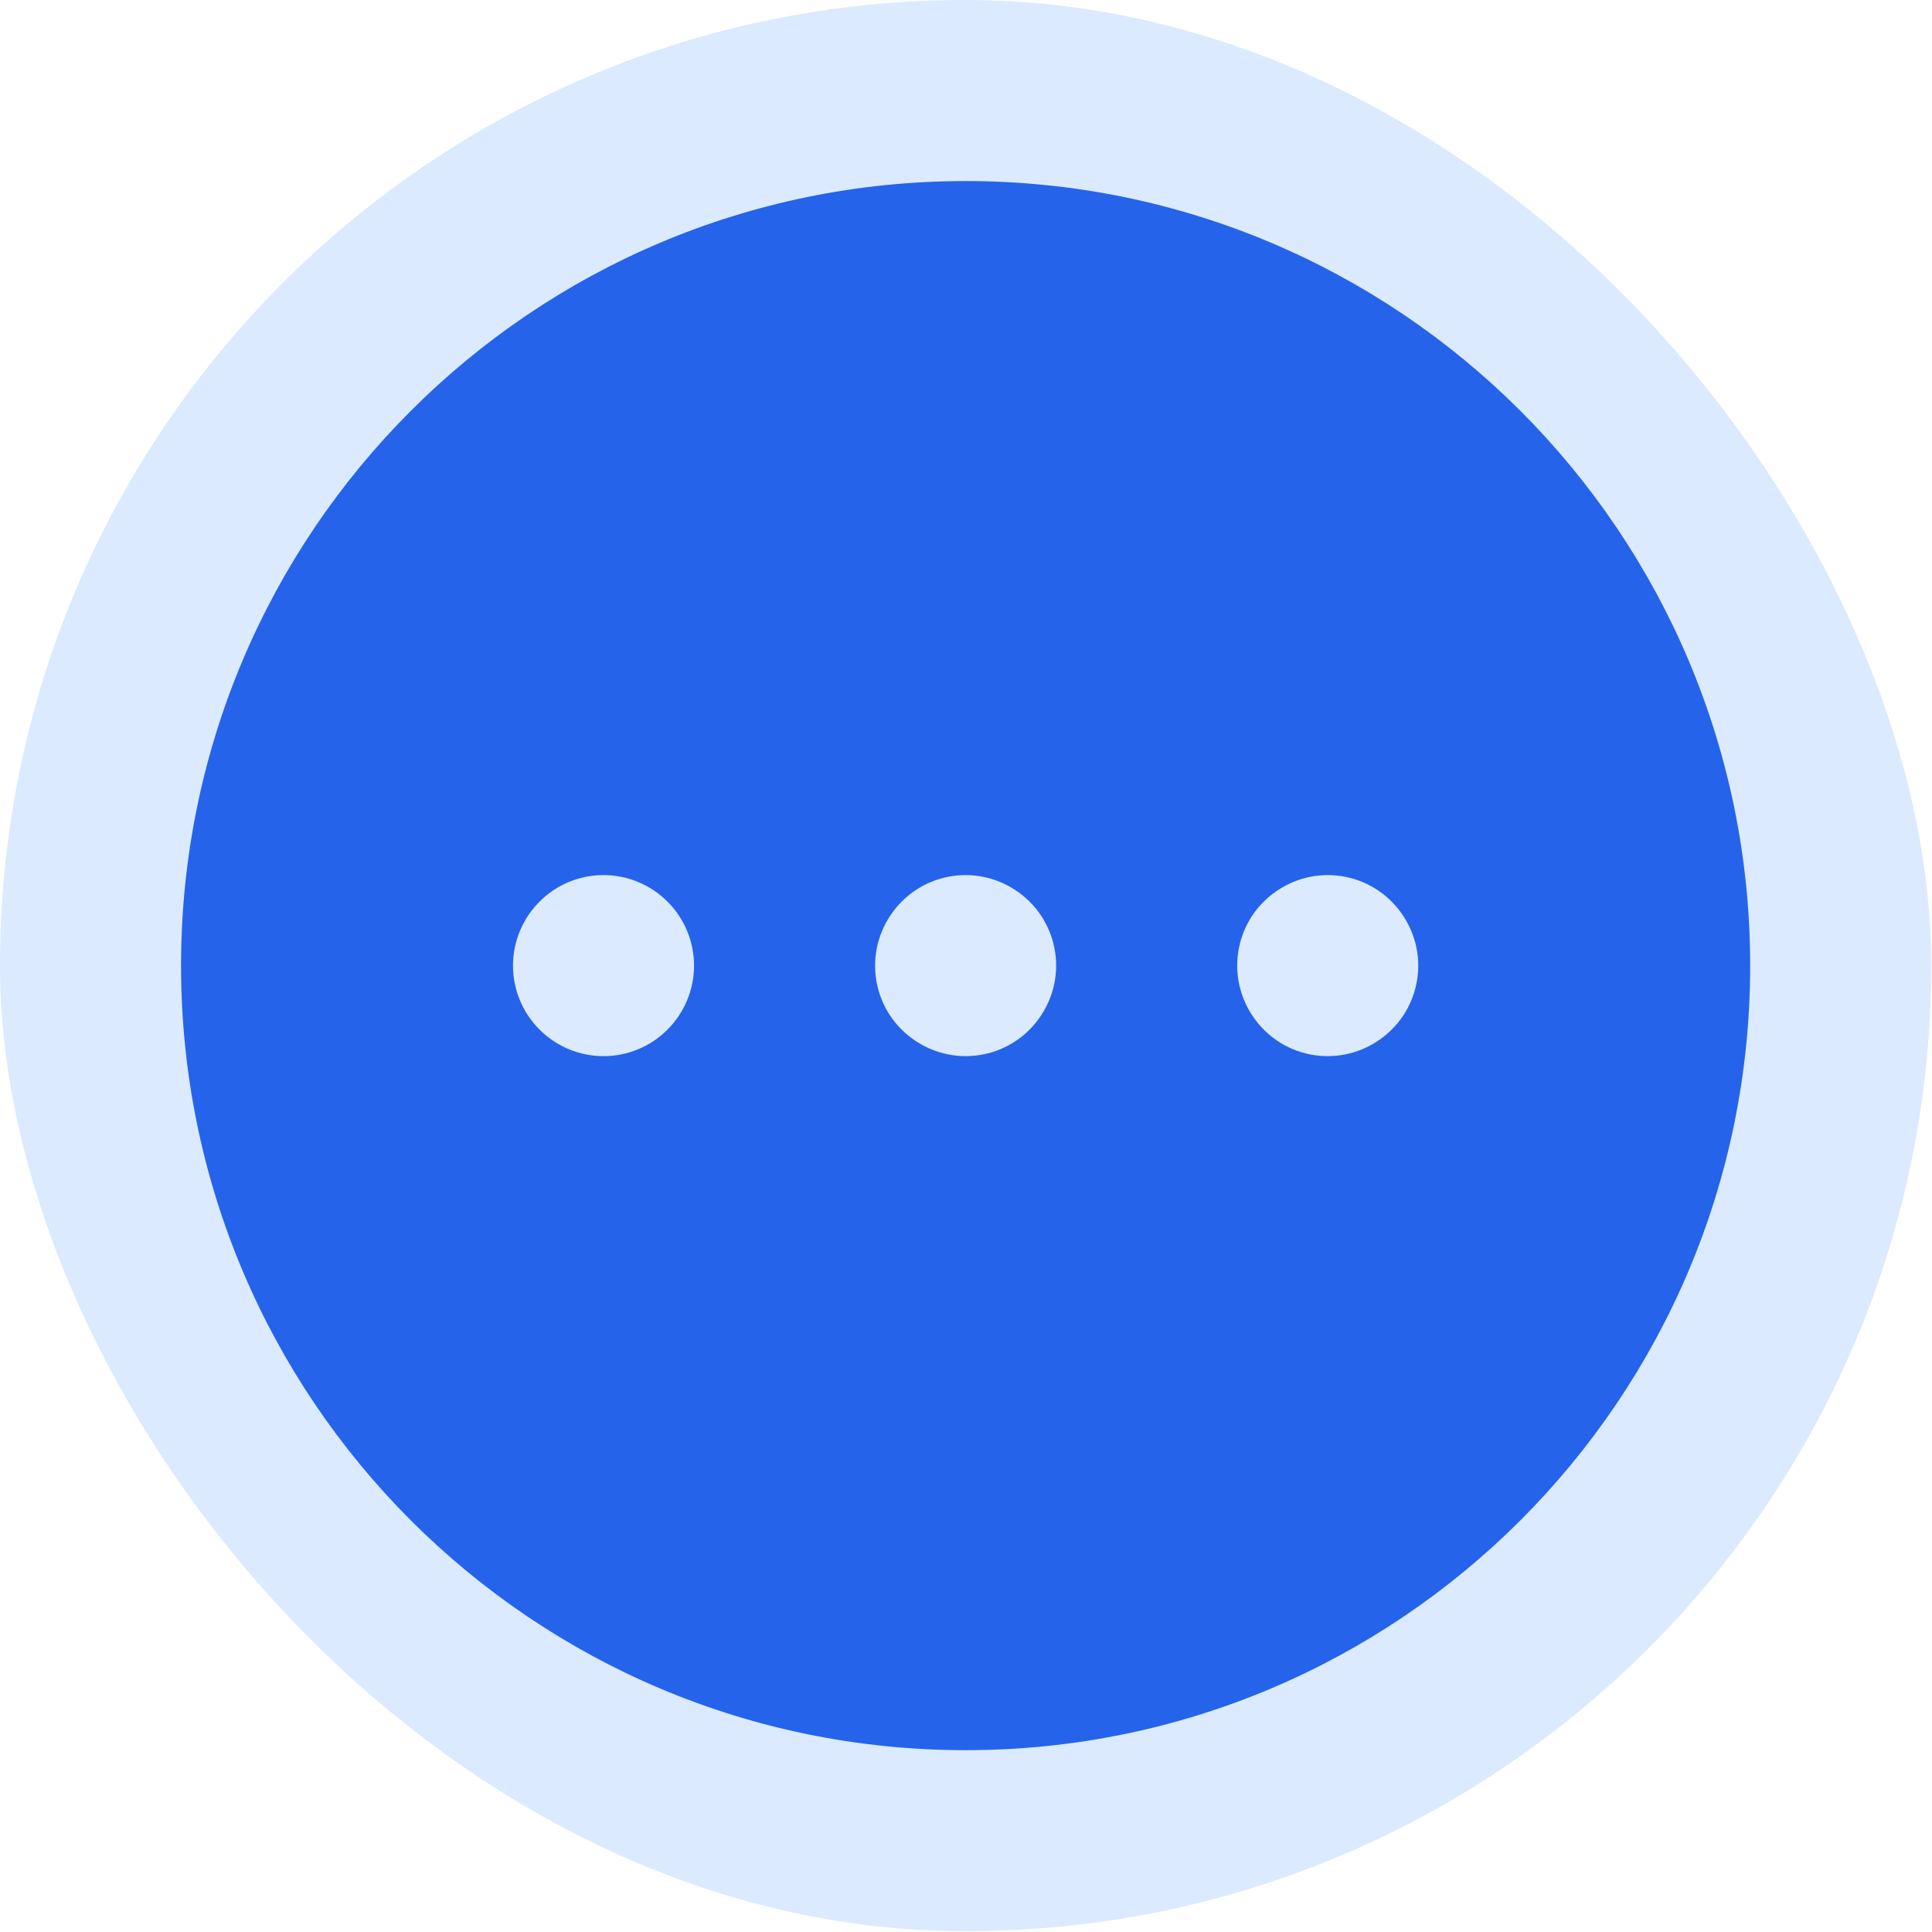 <svg fill="none" version="1.1" viewBox="0 0 20 20" xmlns="http://www.w3.org/2000/svg">
 <g transform="scale(.833)">
  <g clip-path="url(#clip0_1283_154444)">
   <rect width="24" height="24" rx="12" fill="#dbeafe"/>
   <path d="m12 2.25c-5.385 0-9.75 4.365-9.75 9.75s4.365 9.75 9.75 9.75 9.75-4.365 9.75-9.75-4.365-9.75-9.75-9.75zm0 8.625c-0.298 0-0.585 0.118-0.795 0.33s-0.33 0.497-0.33 0.795 0.118 0.585 0.33 0.795 0.497 0.33 0.795 0.33 0.585-0.118 0.795-0.33 0.33-0.497 0.33-0.795-0.118-0.585-0.33-0.795-0.497-0.33-0.795-0.33zm3.375 1.125c0-0.298 0.118-0.585 0.33-0.795s0.497-0.33 0.795-0.33 0.585 0.118 0.795 0.33 0.33 0.497 0.33 0.795-0.118 0.585-0.33 0.795-0.497 0.33-0.795 0.33-0.585-0.118-0.795-0.33-0.33-0.497-0.33-0.795zm-7.875-1.125c-0.298 0-0.585 0.118-0.795 0.33-0.211 0.211-0.33 0.497-0.33 0.795s0.119 0.585 0.33 0.795c0.211 0.211 0.497 0.33 0.795 0.33s0.585-0.118 0.795-0.33c0.211-0.211 0.33-0.497 0.33-0.795s-0.119-0.585-0.33-0.795c-0.211-0.211-0.497-0.33-0.795-0.33z" clip-rule="evenodd" fill="#2563eb" fill-rule="evenodd"/>
  </g>
 </g>
 <defs>
  <clipPath id="clip0_1283_154444">
   <rect width="24" height="24" rx="12" fill="#fff"/>
  </clipPath>
 </defs>
</svg>
